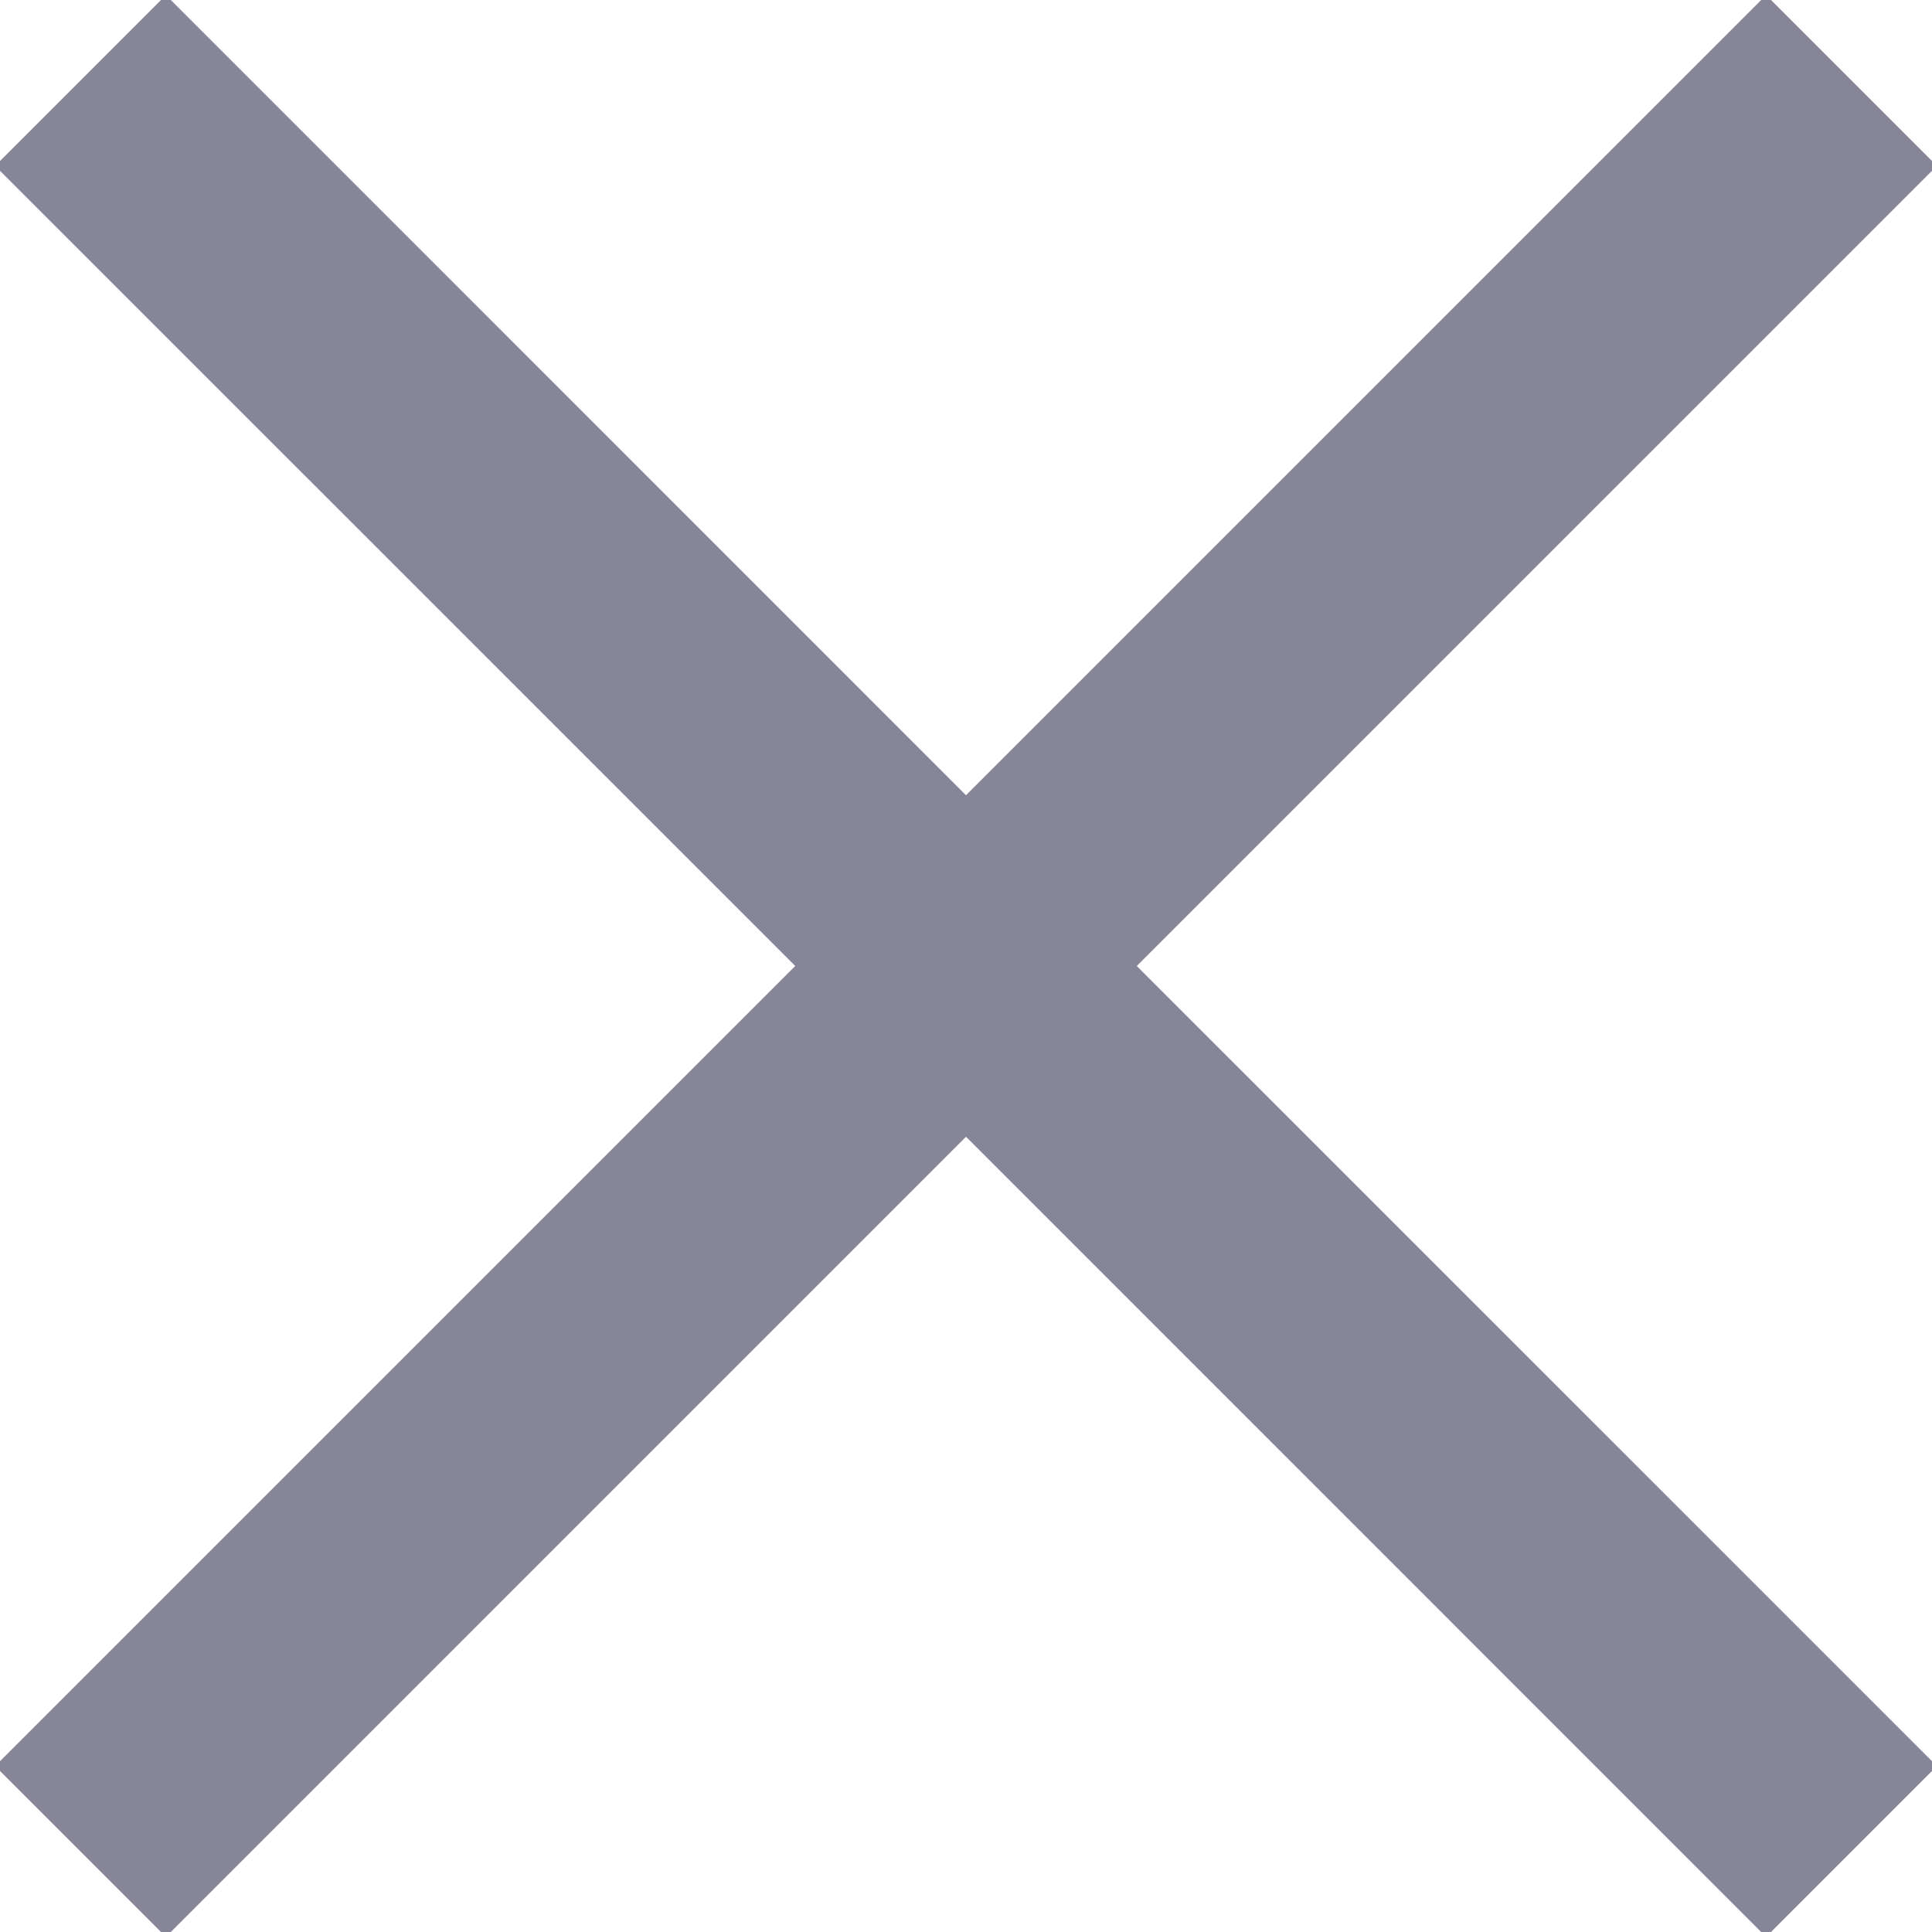 <svg width="24" height="24" viewBox="0 0 24 24" fill="none" xmlns="http://www.w3.org/2000/svg">
<g clip-path="url(#clip0_811_1124)">
<path d="M24.061 2.061L21.939 -0.061L12 9.879L2.061 -0.061L-0.061 2.061L9.879 12L-0.061 21.939L2.061 24.061L12 14.121L21.939 24.061L24.061 21.939L14.121 12L24.061 2.061Z" fill="#878699"/>
</g>
<defs>
<clipPath id="clip0_811_1124">
<rect width="24" height="24" fill="white"/>
</clipPath>
</defs>
</svg>

